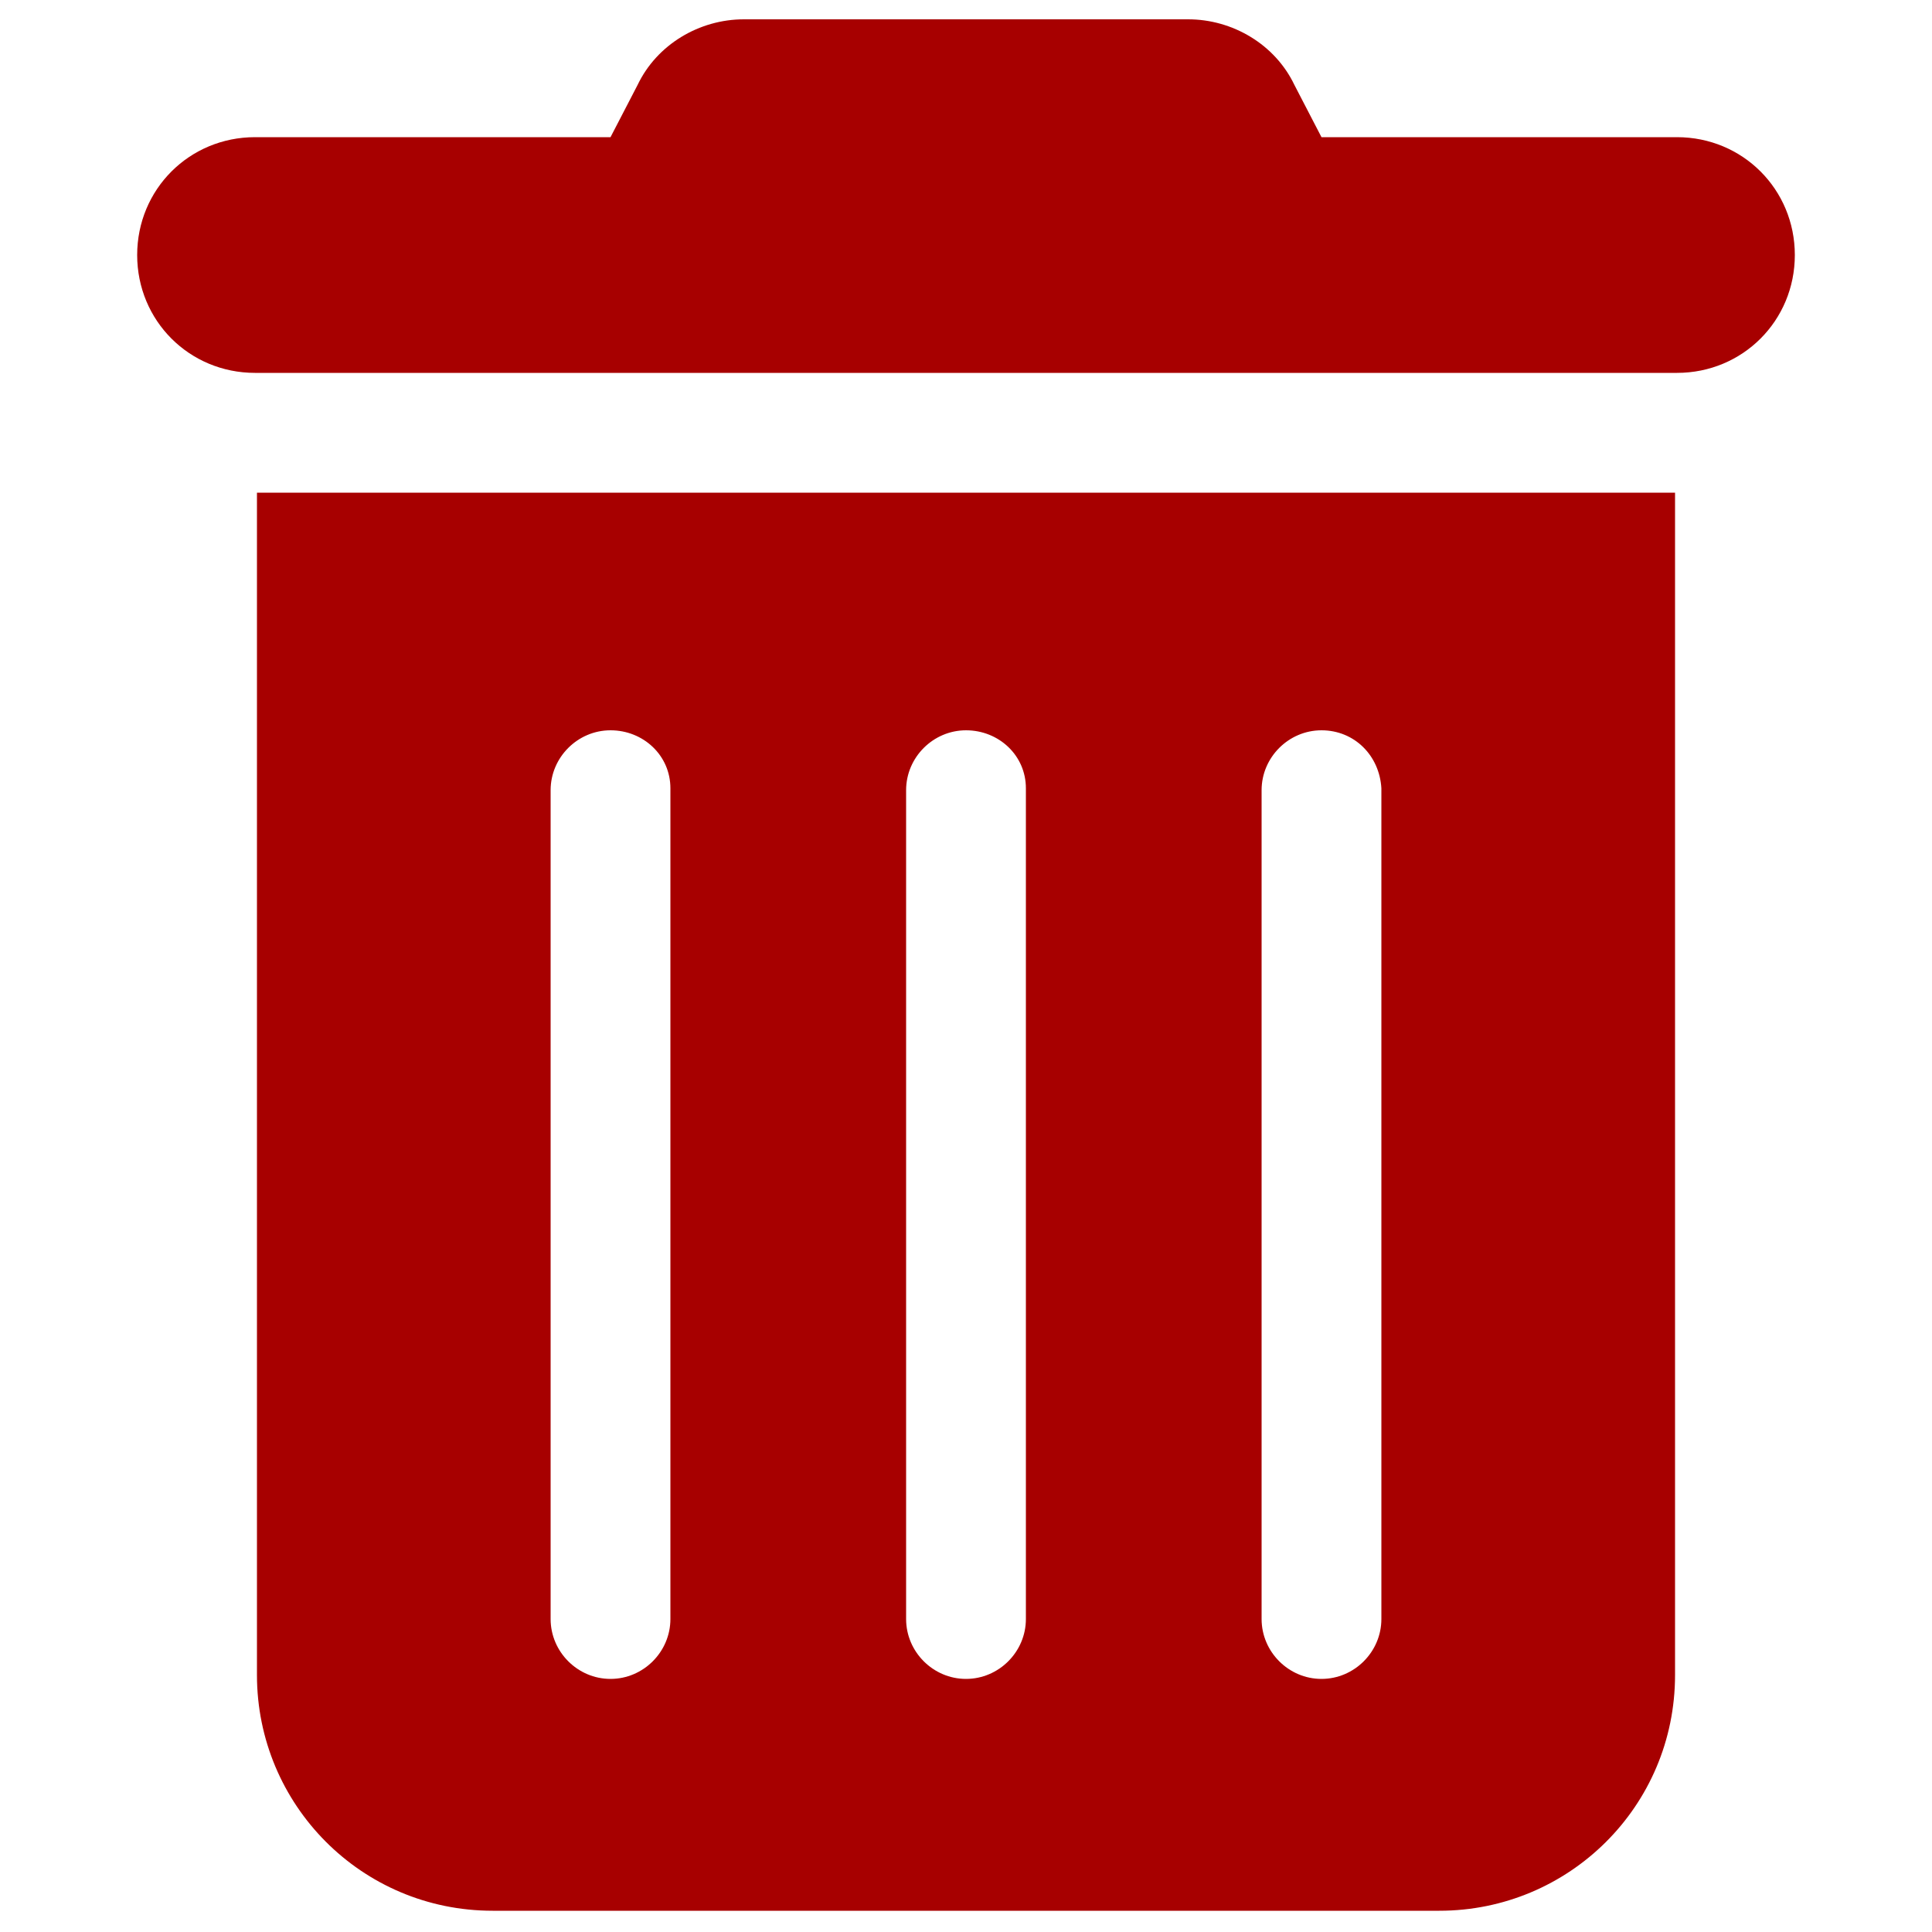 <?xml version="1.0" encoding="utf-8"?>
<!-- Generator: Adobe Illustrator 27.3.1, SVG Export Plug-In . SVG Version: 6.00 Build 0)  -->
<svg version="1.1" id="Layer_1" xmlns="http://www.w3.org/2000/svg" xmlns:xlink="http://www.w3.org/1999/xlink" x="0px" y="0px"
	 viewBox="0 0 100 100" style="enable-background:new 0 0 100 100;" xml:space="preserve">
<style type="text/css">
	.st0{fill:#A70000;}
</style>
<path class="st0" d="M33,4.4C34,2.3,36.2,1,38.5,1h23C63.8,1,66,2.3,67,4.4l1.4,2.7h18.4c3.4,0,6.1,2.7,6.1,6.1s-2.7,6.1-6.1,6.1
	H13.2c-3.4,0-6.1-2.7-6.1-6.1s2.7-6.1,6.1-6.1h18.4L33,4.4z M13.2,25.5h73.5v61.2c0,6.8-5.5,12.2-12.2,12.2h-49
	c-6.8,0-12.2-5.5-12.2-12.2V25.5z M31.6,37.8c-1.7,0-3.1,1.4-3.1,3.1v42.9c0,1.7,1.4,3.1,3.1,3.1s3.1-1.4,3.1-3.1V40.8
	C34.7,39.1,33.3,37.8,31.6,37.8z M50,37.8c-1.7,0-3.1,1.4-3.1,3.1v42.9c0,1.7,1.4,3.1,3.1,3.1s3.1-1.4,3.1-3.1V40.8
	C53.1,39.1,51.7,37.8,50,37.8z M68.4,37.8c-1.7,0-3.1,1.4-3.1,3.1v42.9c0,1.7,1.4,3.1,3.1,3.1s3.1-1.4,3.1-3.1V40.8
	C71.4,39.1,70.1,37.8,68.4,37.8z"/>
</svg>
